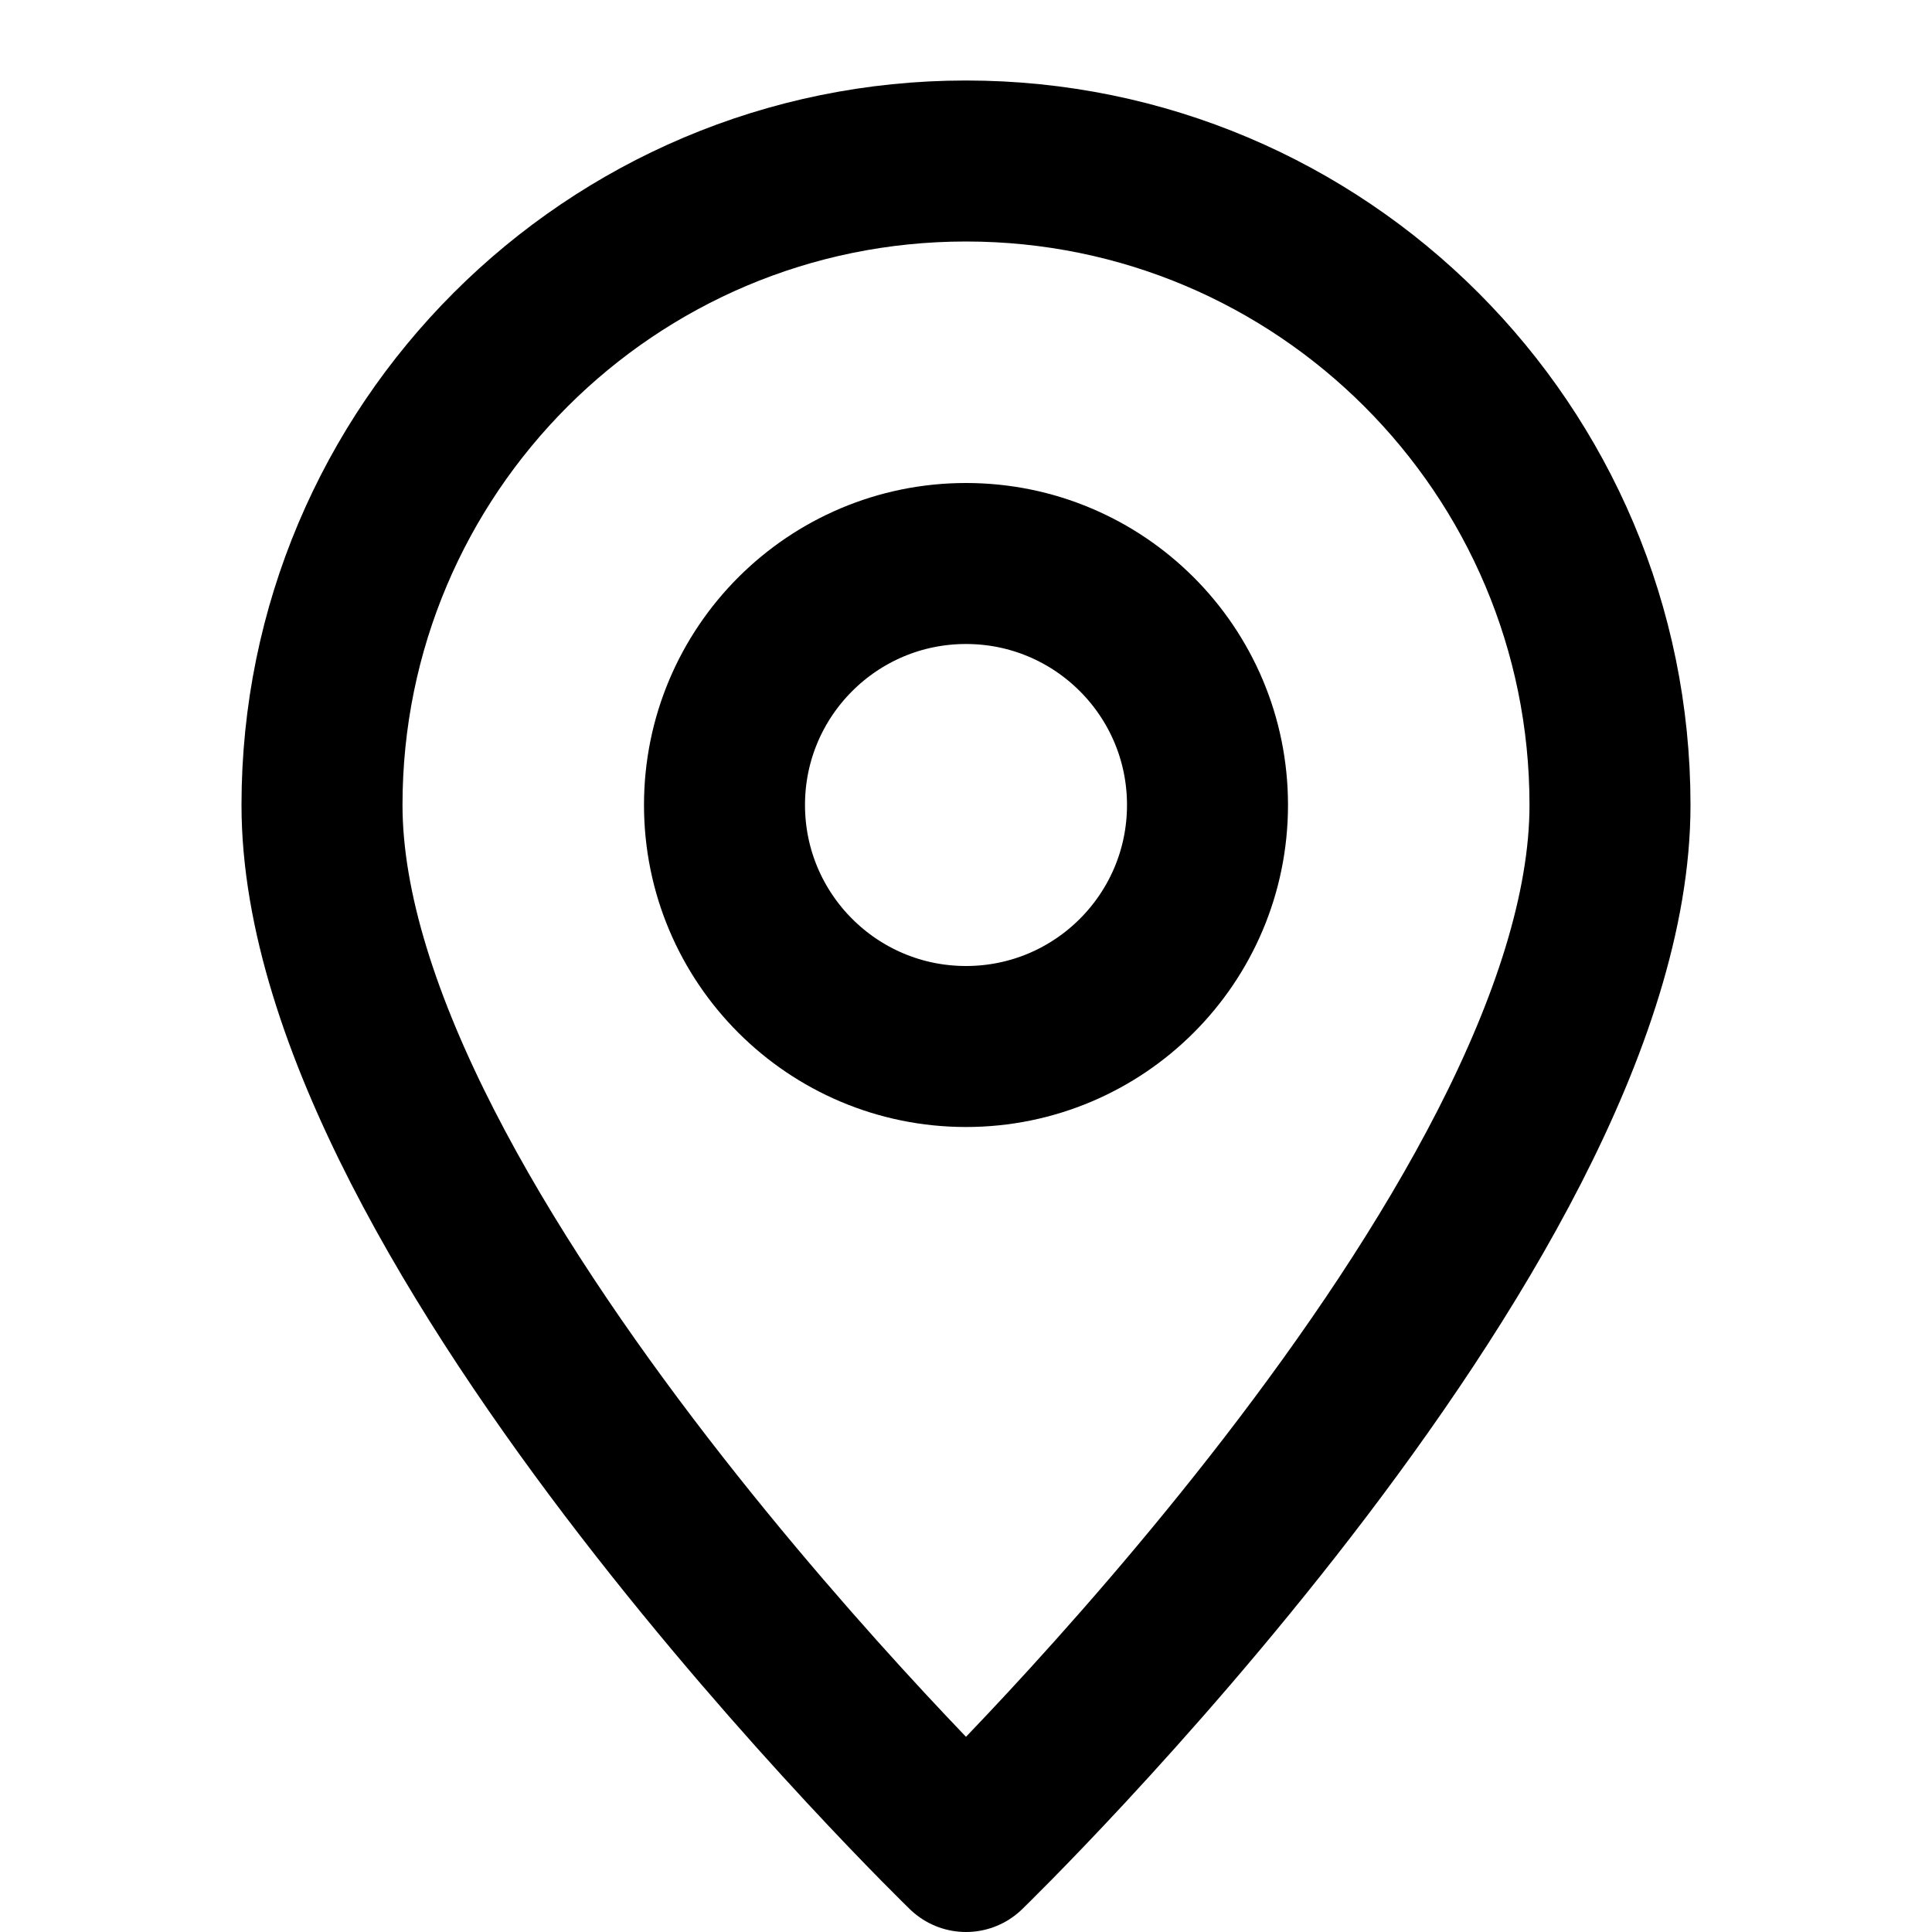 <svg xmlns="http://www.w3.org/2000/svg" viewBox="0 0 24 24" fill="none" stroke="currentColor" stroke-width="2" stroke-linecap="round" stroke-linejoin="round">
  <path d="M12 2c4.418 0 8 3.582 8 8 0 5.25-8 13-8 13s-8-7.75-8-13c0-4.418 3.582-8 8-8z"></path>
  <circle cx="12" cy="10" r="3"></circle>
</svg>